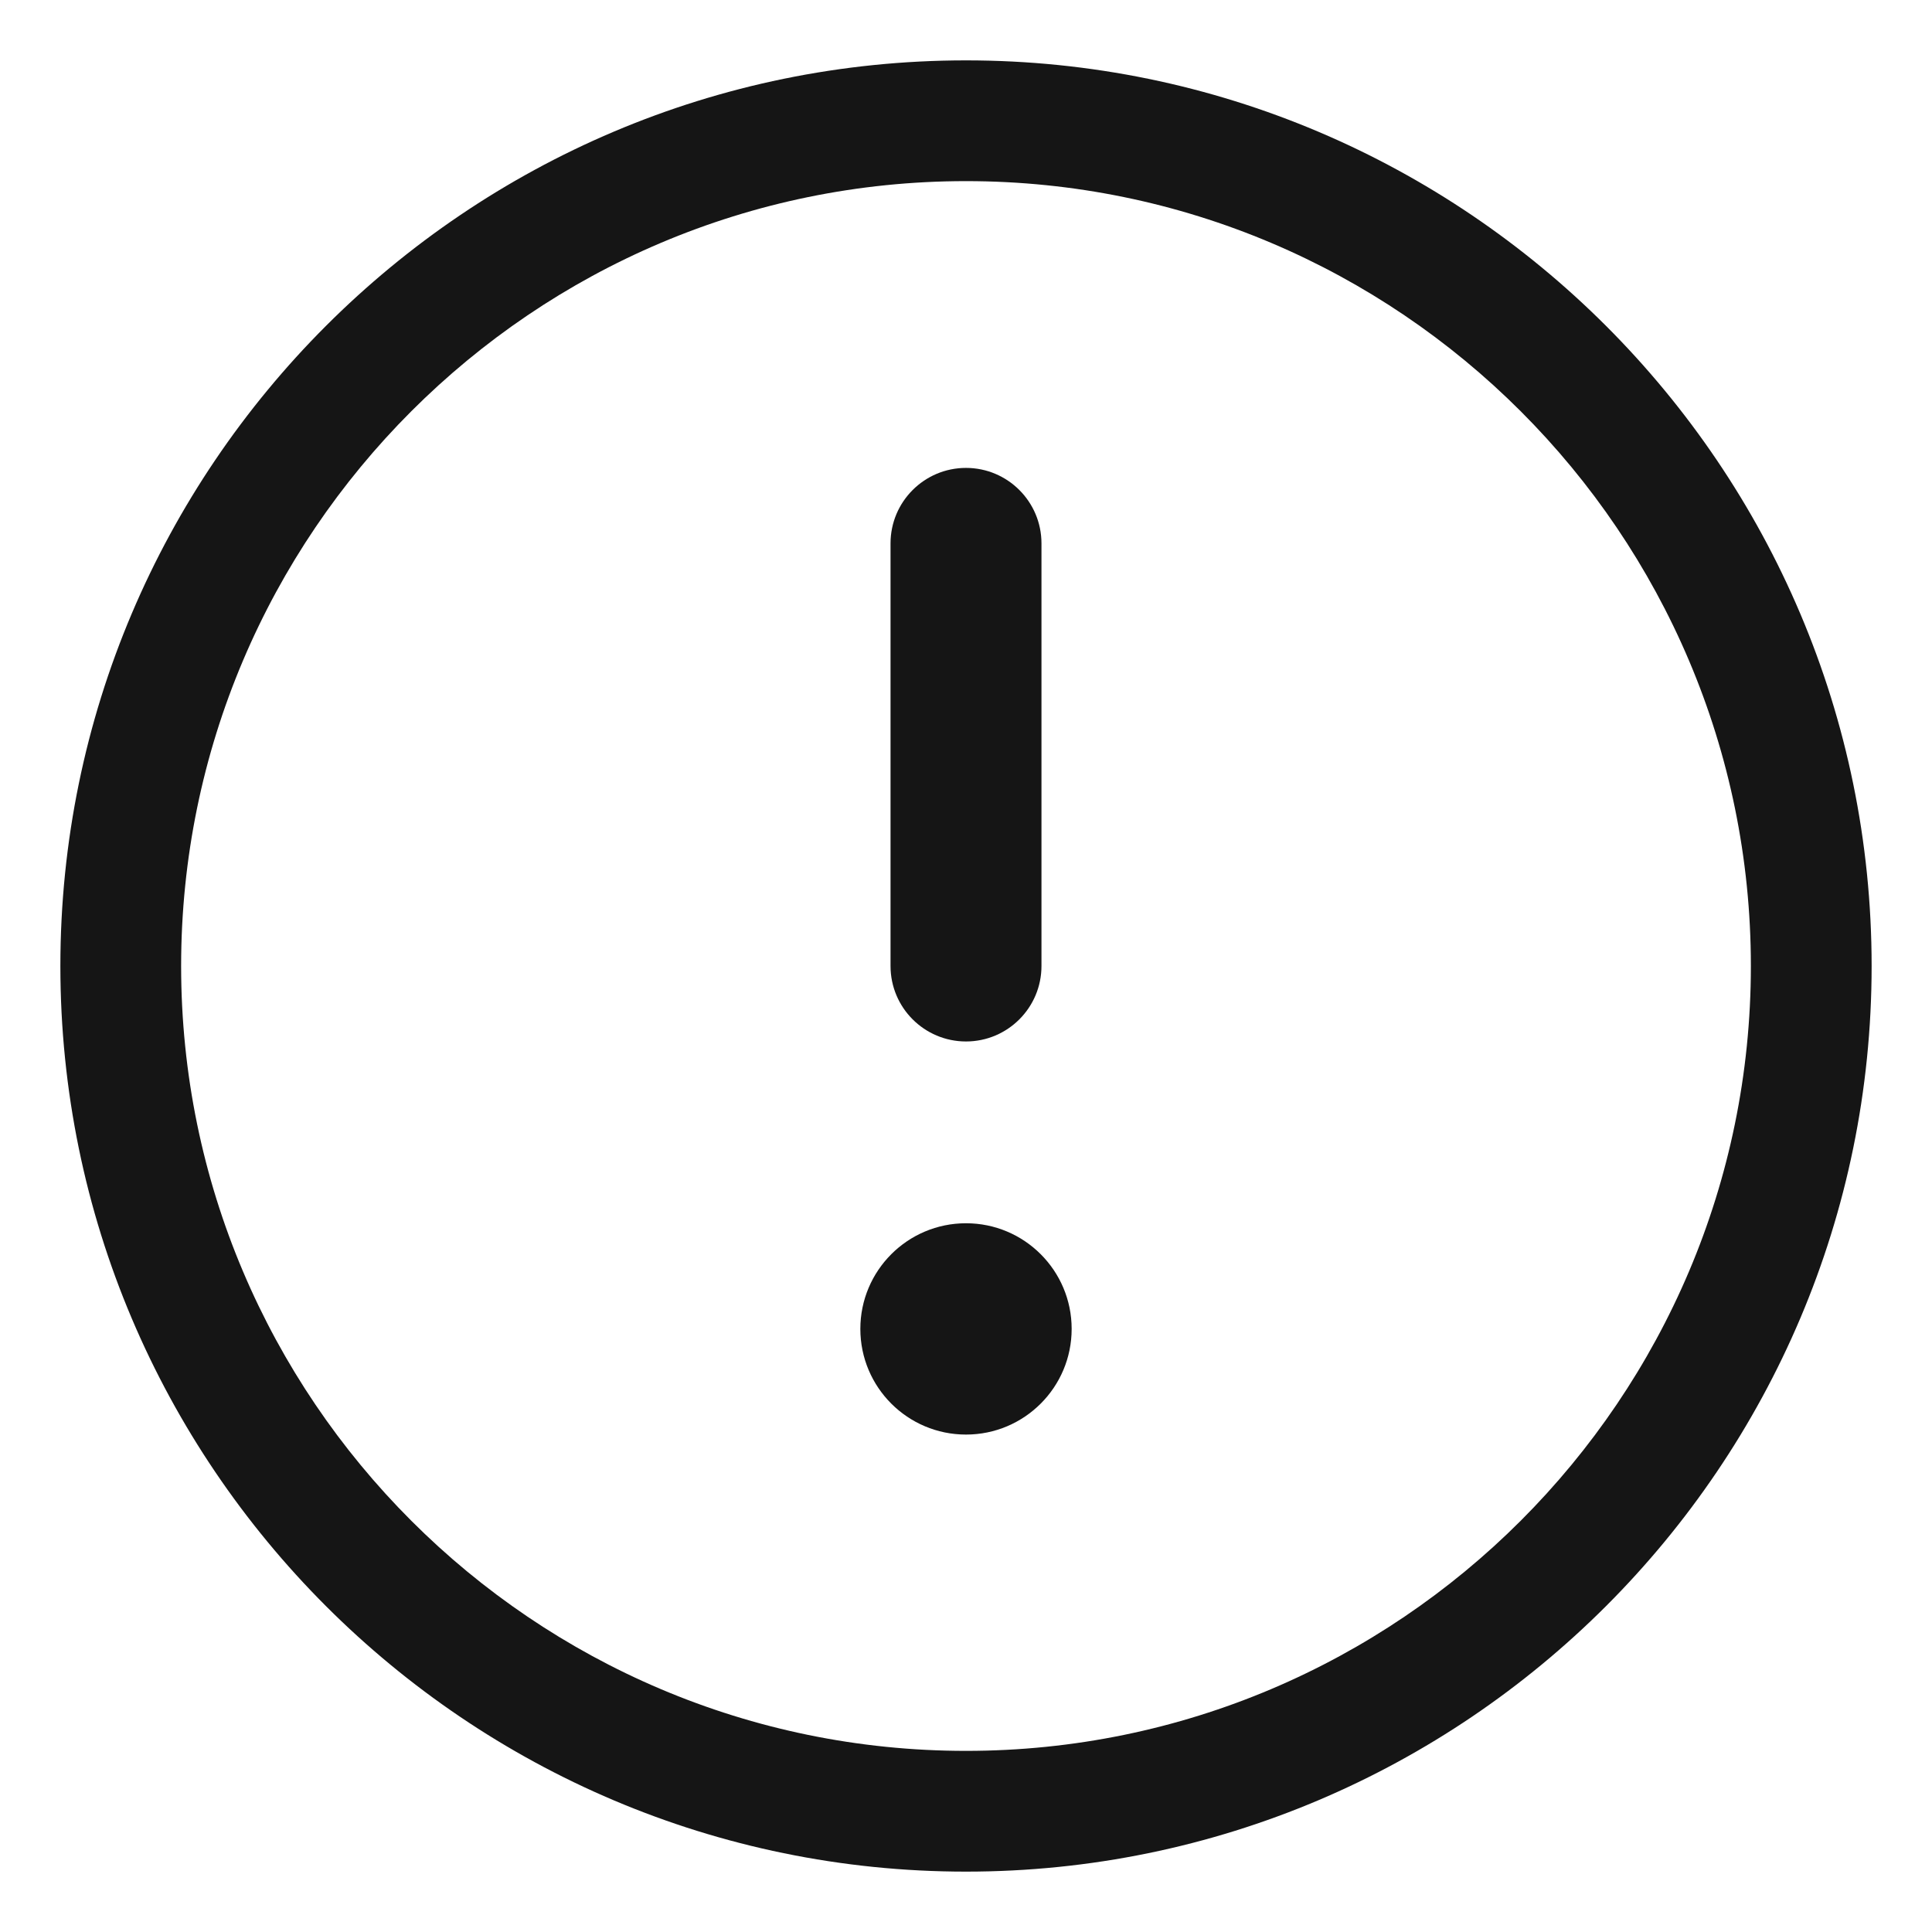 <?xml version="1.0" encoding="UTF-8"?><svg xmlns="http://www.w3.org/2000/svg" width="32" height="32" viewBox="0 0 32 32"><defs><style>.uuid-66df92cc-c0be-4ff8-a667-853ede3bec0e{fill:none;}.uuid-337db6ca-3ce9-4ffa-b404-20d116167f34{fill:#151515;}</style></defs><g id="uuid-325231d4-82a2-416f-b19b-f9e56ed27e8b"><rect class="uuid-66df92cc-c0be-4ff8-a667-853ede3bec0e" width="32" height="32"/></g><g id="uuid-72793aec-d5b8-4fe5-bf87-a2d63c2e7633"><path class="uuid-337db6ca-3ce9-4ffa-b404-20d116167f34" d="M16,17.25c.69,0,1.25-.56,1.25-1.25v-7c0-.69-.56-1.25-1.25-1.25s-1.25.56-1.25,1.25v7c0,.69.56,1.25,1.25,1.25Z"/><path class="uuid-337db6ca-3ce9-4ffa-b404-20d116167f34" d="M16,1C7.729,1,1,7.729,1,16s6.729,15,15,15,15-6.729,15-15S24.271,1,16,1ZM16,29c-7.168,0-13-5.832-13-13S8.832,3,16,3s13,5.832,13,13-5.832,13-13,13Z"/><circle class="uuid-337db6ca-3ce9-4ffa-b404-20d116167f34" cx="16" cy="22.011" r="1.75"/></g></svg>